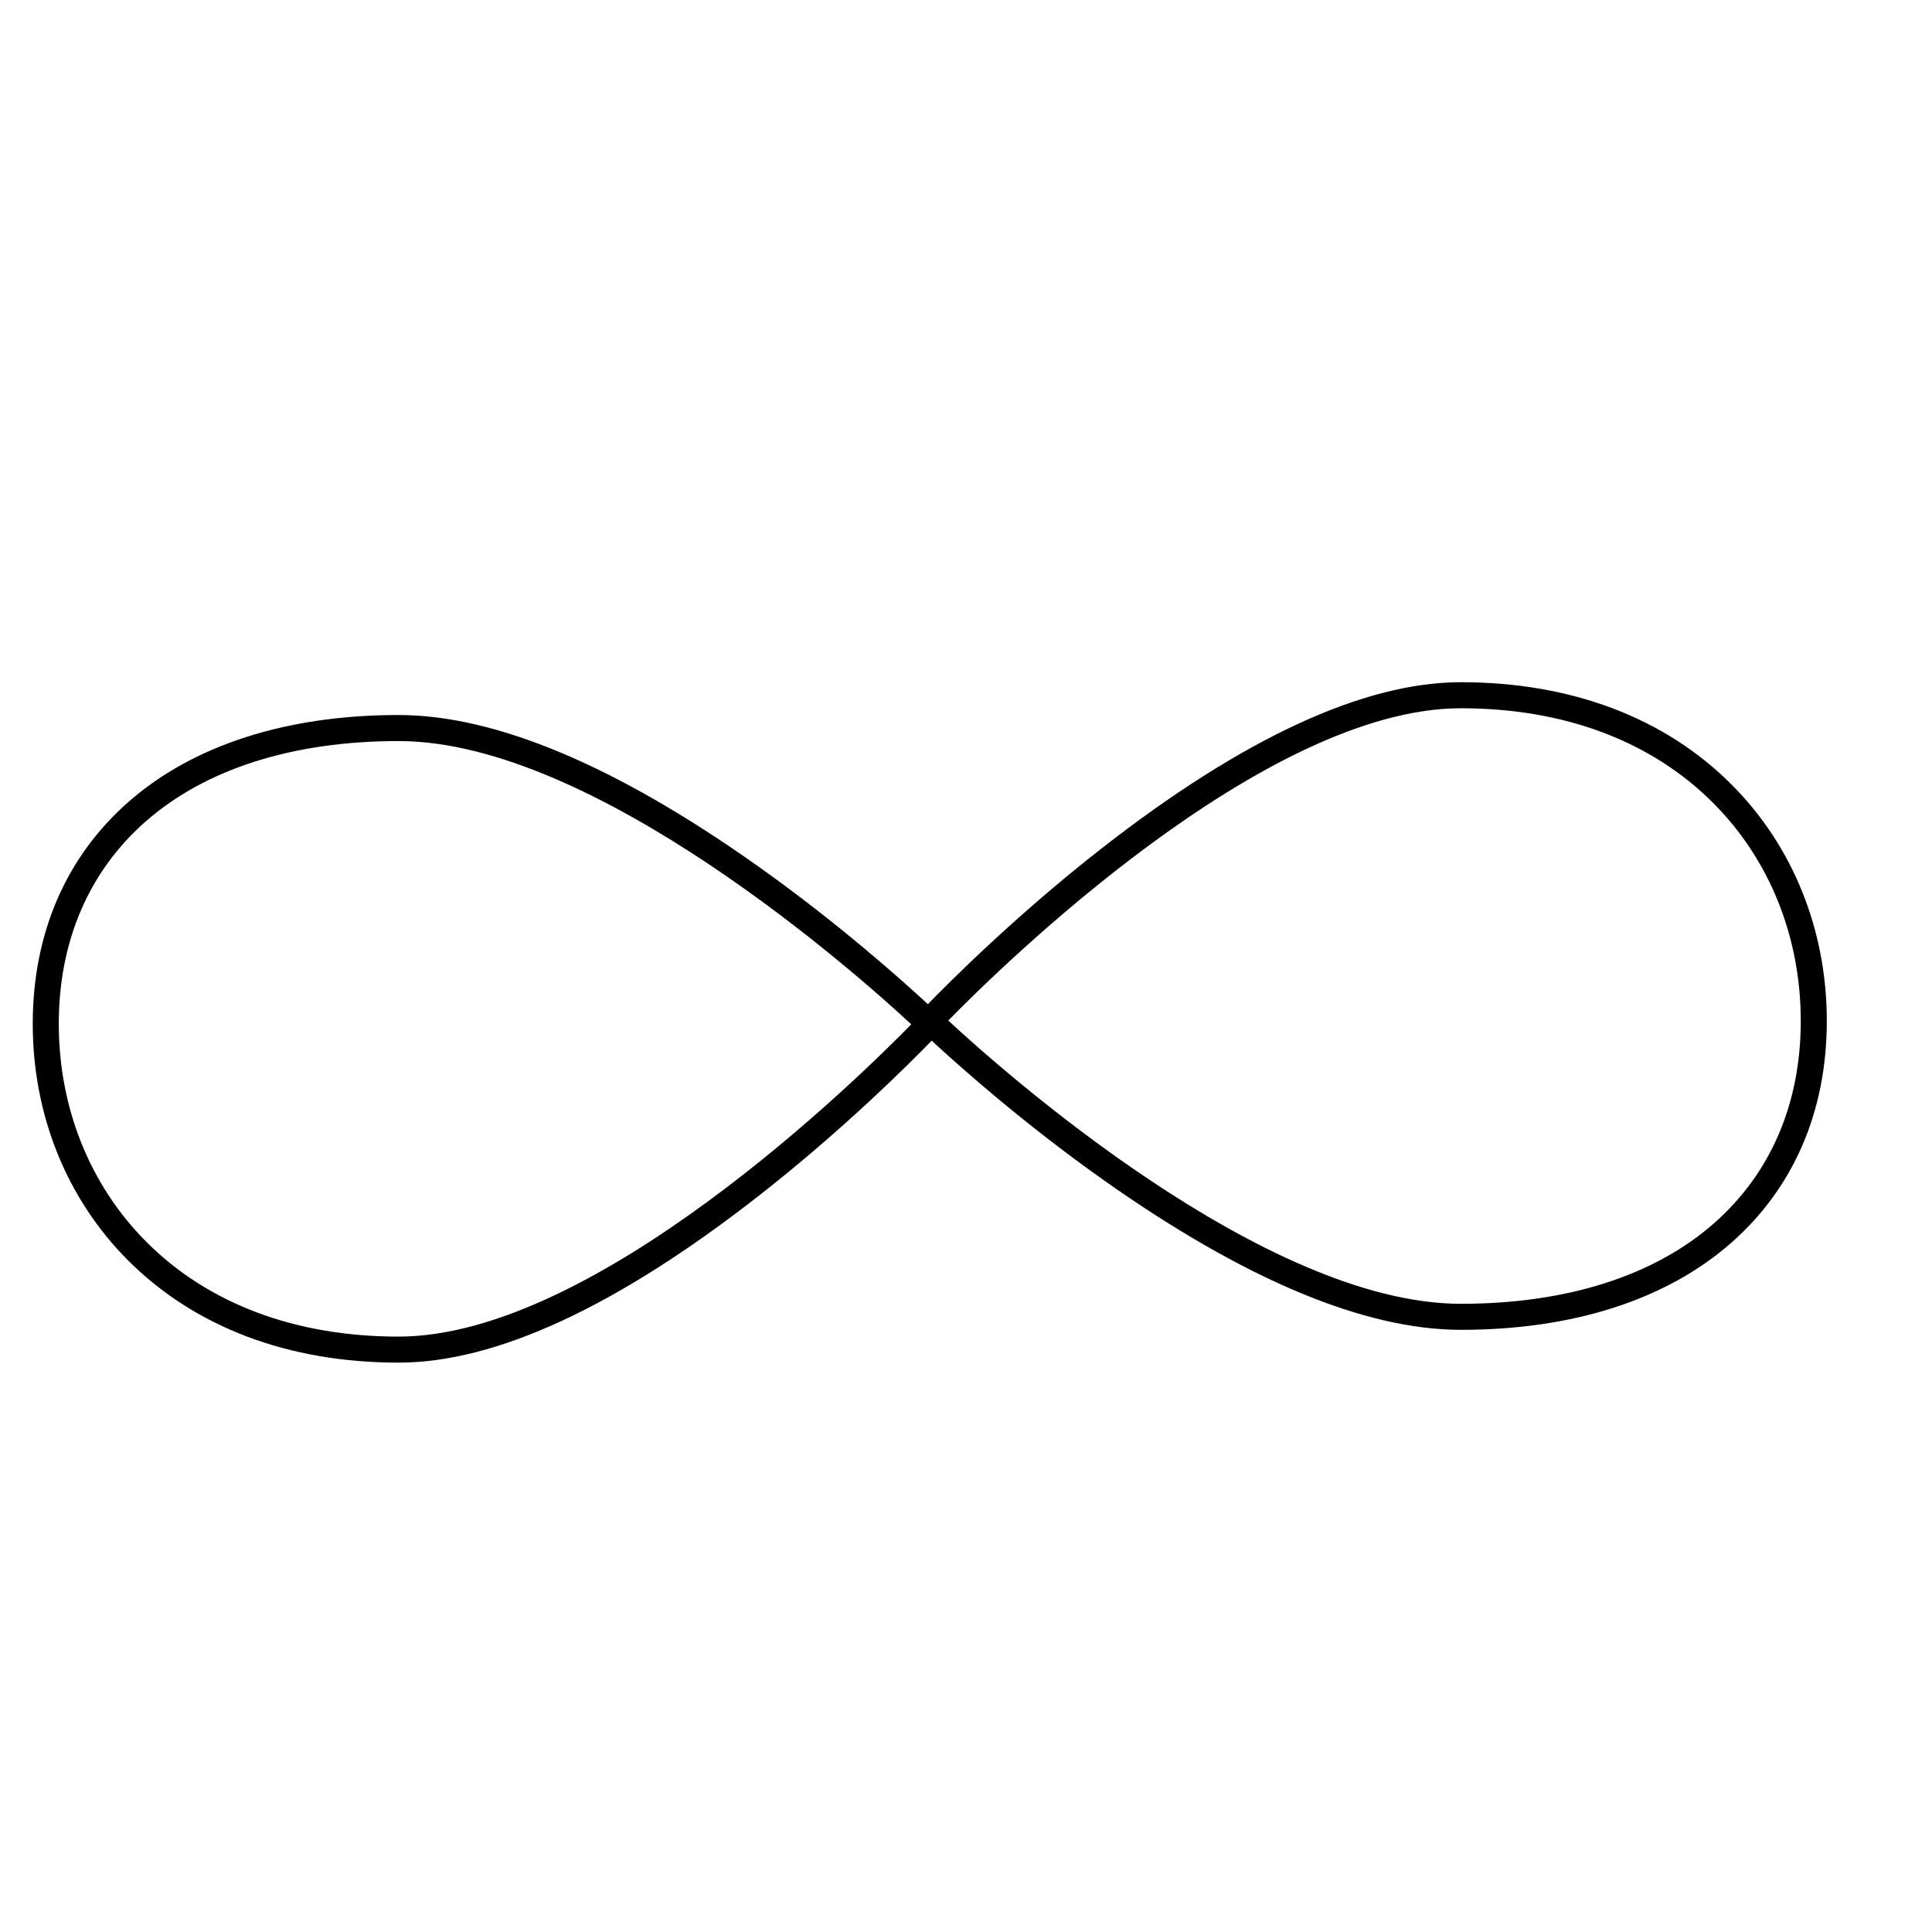 <?xml version="1.0" encoding="iso-8859-1"?>
<!-- Generator: Adobe Illustrator 22.1.0, SVG Export Plug-In . SVG Version: 6.00 Build 0)  -->
<svg version="1.1" id="Layer_1" xmlns="http://www.w3.org/2000/svg" xmlns:xlink="http://www.w3.org/1999/xlink" x="0px" y="0px"
	 width="500px" height="500px" viewBox="0 0 500 500" enable-background="new 0 0 500 500" xml:space="preserve">
<path d="M448.129,203.041c-17.296-17.326-41.517-26.484-70.044-26.484c-25.098,0-56.32,14.422-92.801,42.865
	c-22.081,17.216-39.49,34.628-45.155,40.459c-6.445-5.974-23.252-21.04-44.29-35.936c-36.455-25.811-67.636-38.899-92.676-38.899
	c-28.959,0-53.123,7.765-69.88,22.457c-16.23,14.23-24.809,34.103-24.809,57.471c0,23.539,8.752,45.271,24.646,61.191
	c17.296,17.326,41.516,26.484,70.043,26.484c25.098,0,56.32-14.422,92.801-42.865c22.081-17.216,39.489-34.628,45.155-40.459
	c6.445,5.974,23.252,21.04,44.29,35.936c36.455,25.811,67.636,38.899,92.676,38.899c28.959,0,53.124-7.765,69.881-22.457
	c16.23-14.23,24.809-34.103,24.809-57.471C472.775,240.693,464.022,218.961,448.129,203.041z M103.163,345.912
	c-26.698,0-49.27-8.474-65.274-24.506c-14.623-14.648-22.676-34.689-22.676-56.431c0-21.37,7.785-39.492,22.513-52.404
	c15.51-13.598,38.138-20.785,65.438-20.785c50.954,0,119.005,60.632,132.67,73.306C222.438,278.789,154.175,345.912,103.163,345.912
	z M443.524,316.637c-15.51,13.598-38.138,20.785-65.438,20.785c-50.954,0-119.005-60.632-132.67-73.306
	c13.395-13.698,81.659-80.821,132.67-80.821c26.699,0,49.271,8.474,65.275,24.506c14.623,14.648,22.676,34.69,22.676,56.431
	C466.037,285.603,458.252,303.724,443.524,316.637z"/>
</svg>

